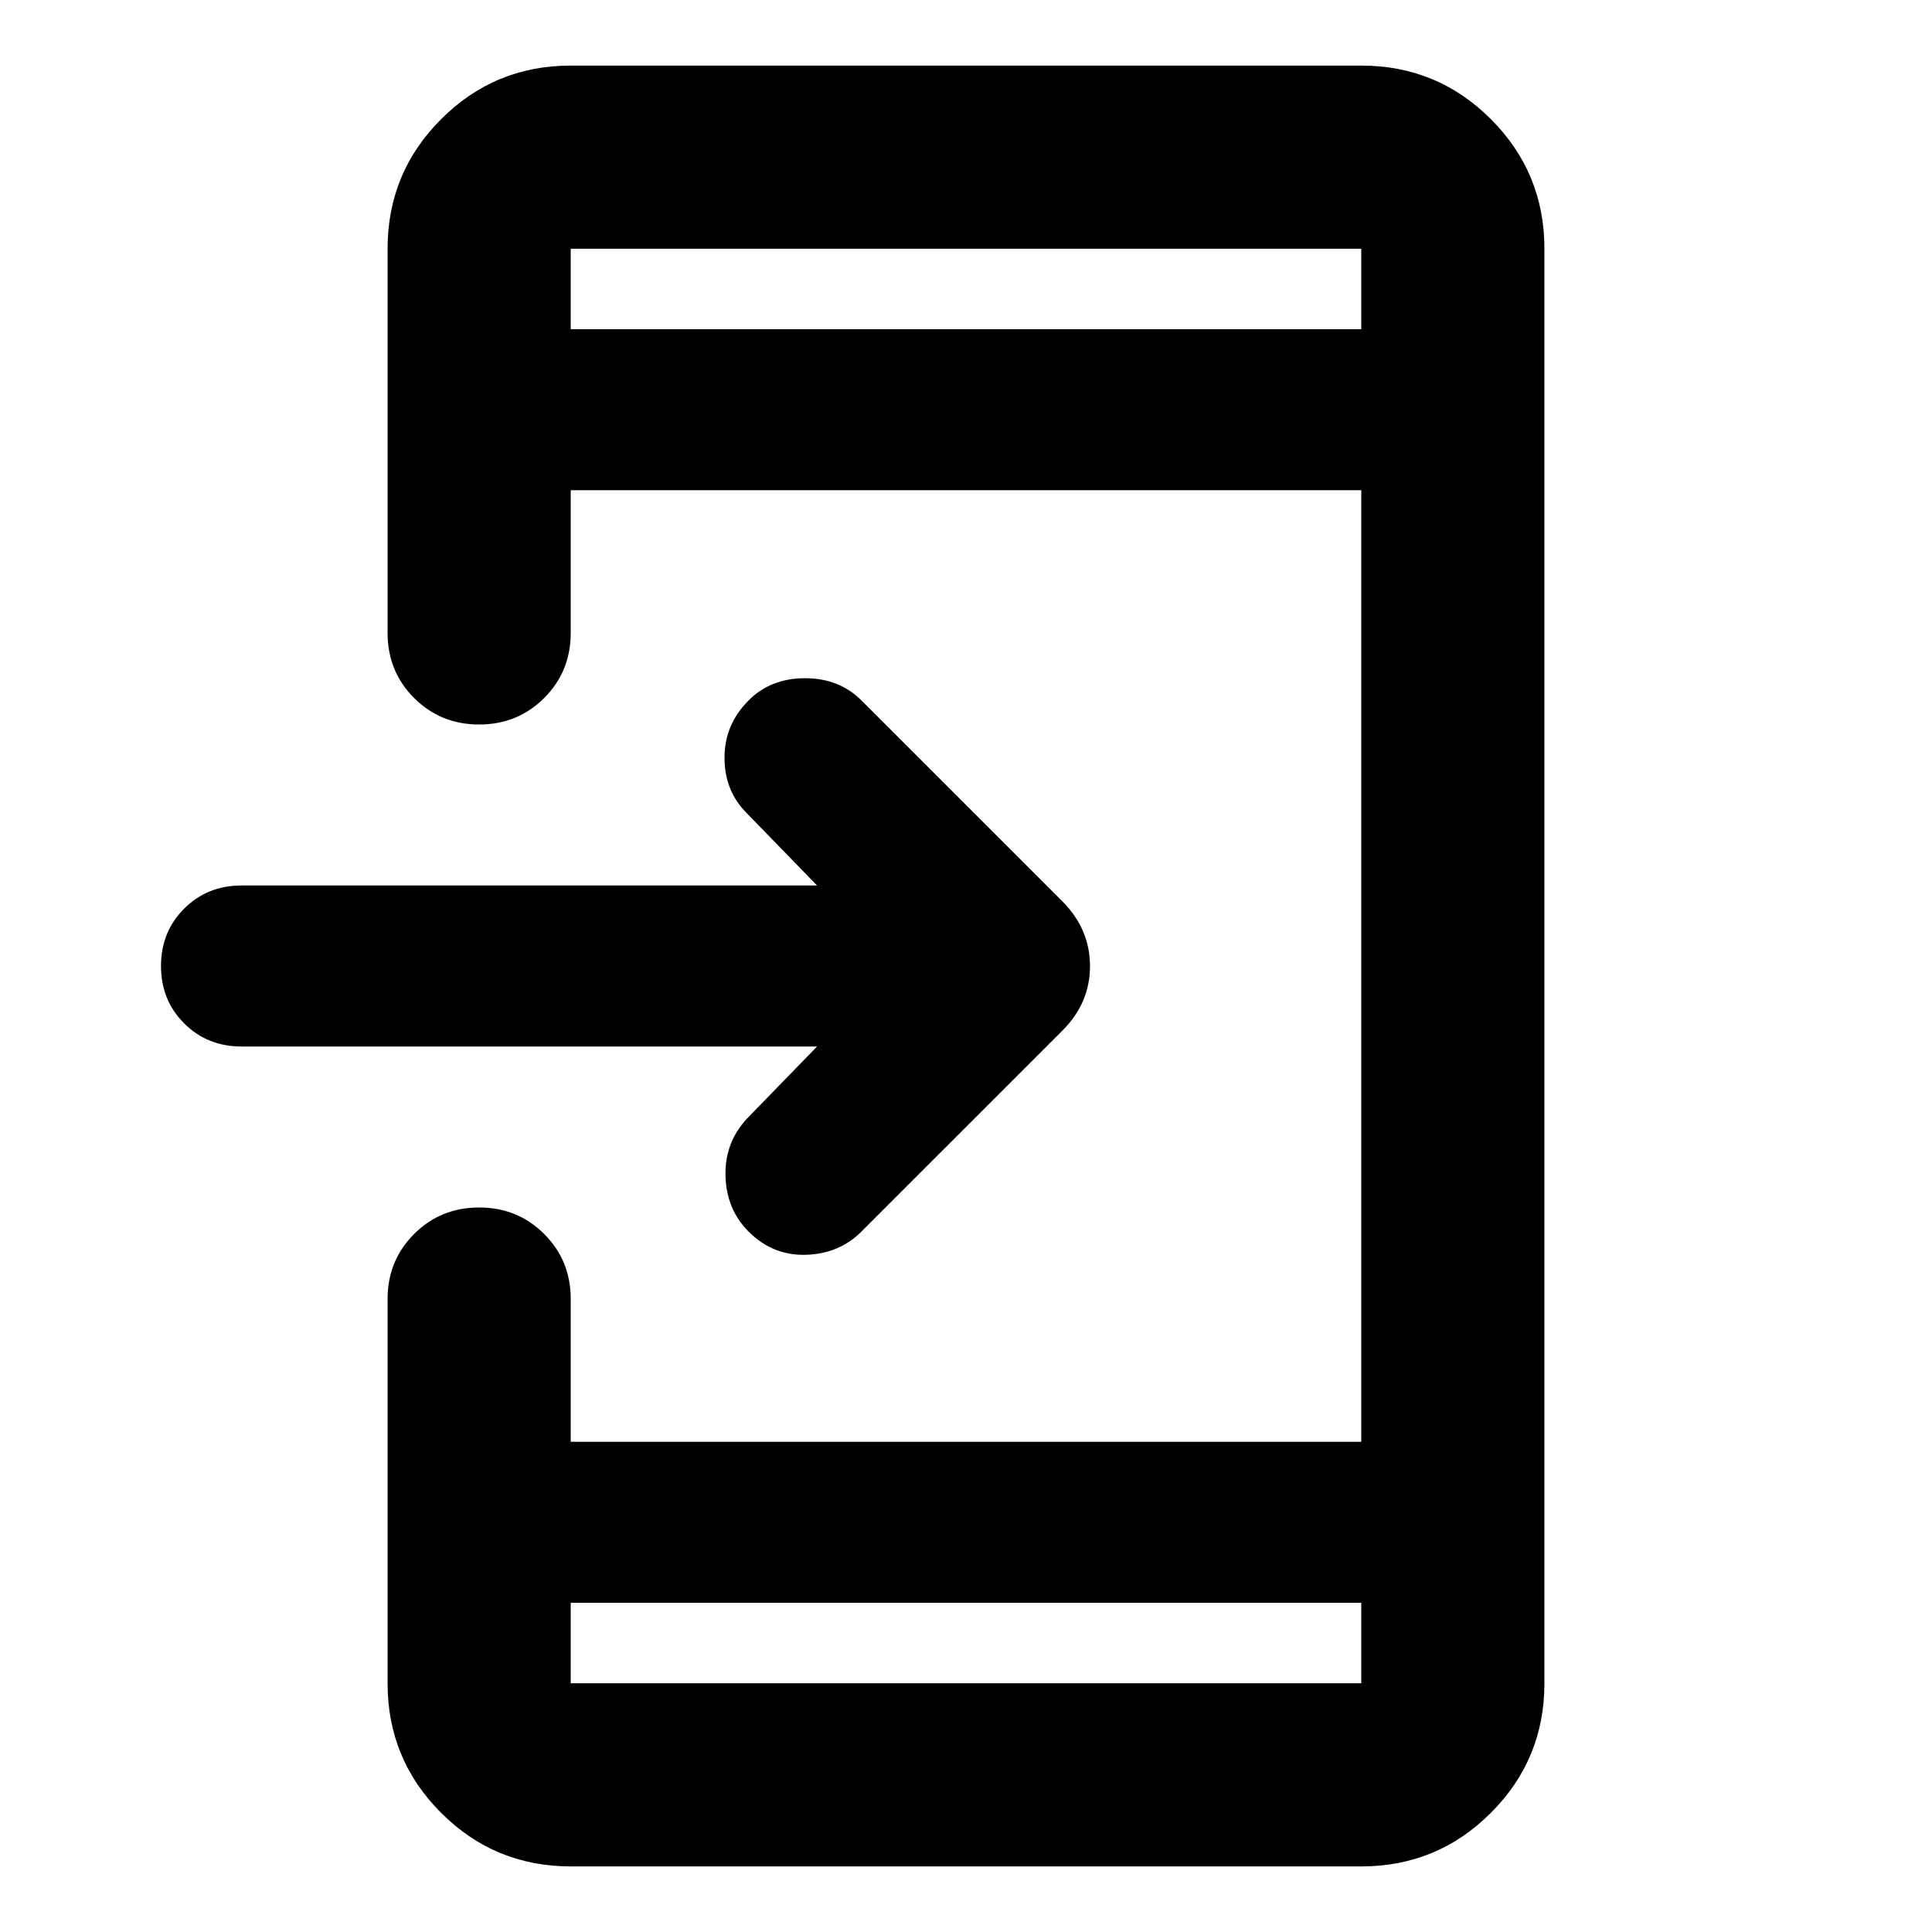 <svg xmlns="http://www.w3.org/2000/svg" height="24" viewBox="0 -960 960 960" width="24"><path d="M283.59-32.59q-37.79 0-64.39-26.61-26.61-26.6-26.61-64.39V-314.5q0-19.15 13.17-32.33Q218.93-360 238.09-360q19.15 0 32.32 13.17 13.18 13.18 13.18 32.33v70.91h392.82v-472.82H283.59v70.91q0 19.15-13.18 32.33Q257.24-600 238.09-600q-19.16 0-32.33-13.17-13.17-13.18-13.17-32.33v-190.91q0-37.79 26.61-64.39 26.6-26.61 64.39-26.61h392.82q37.79 0 64.39 26.61 26.61 26.6 26.61 64.39v712.82q0 37.79-26.61 64.39-26.6 26.61-64.39 26.61H283.59Zm0-131v40h392.82v-40H283.59ZM406-440H120q-17 0-28.5-11.5T80-480q0-17 11.5-28.5T120-520h286l-35-36q-11-11-11-27.5t12-28.5q11-11 28-11t28 11l99.93 99.93q13.68 13.77 13.68 32.11 0 18.35-13.68 32.03L428-348q-11 11-27.5 11.5T372-348q-11-11-11.5-27.5T371-404l35-36ZM283.59-796.41h392.82v-40H283.59v40Zm0 0v-40 40Zm0 632.82v40-40Z"/></svg>
